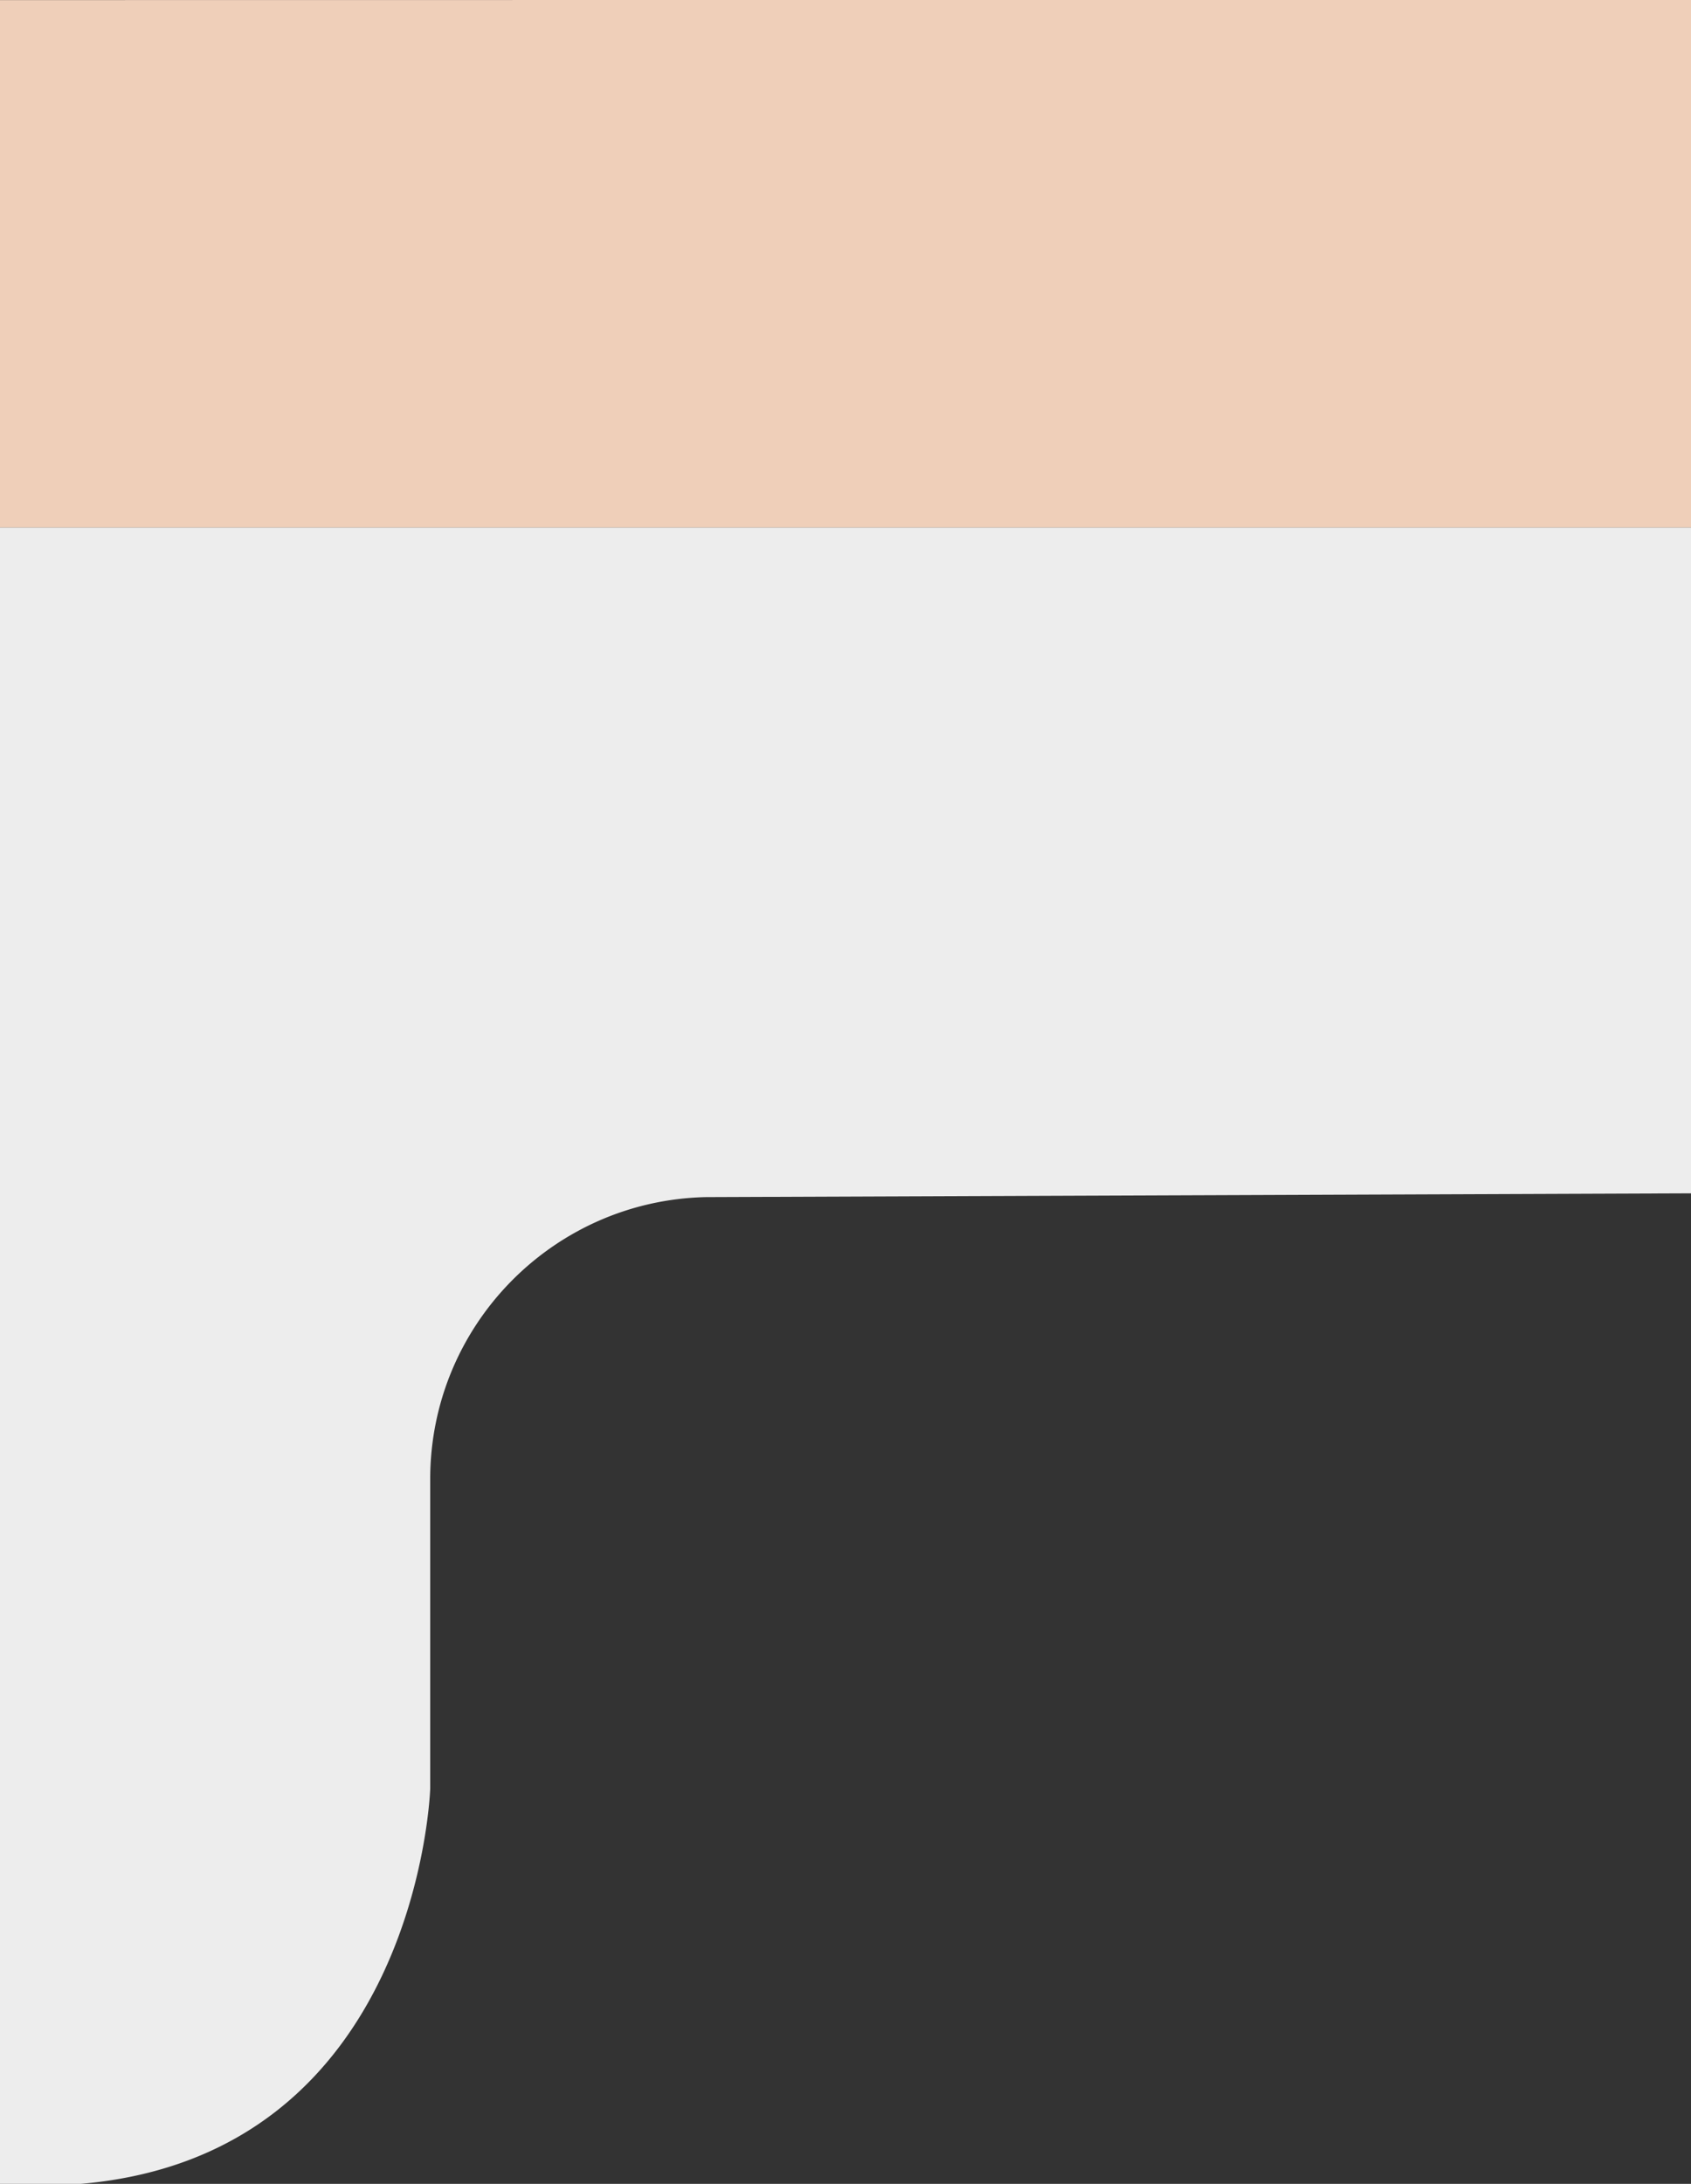<svg id="Layer_1" data-name="Layer 1" xmlns="http://www.w3.org/2000/svg" viewBox="0 0 1098.82 1418.7"><rect x="0" y="0" width="1098.82" height="1418.7" fill="#333333" stroke="none"/><defs><style>.cls-1{fill:#efcfb9;}.cls-2{fill:#ededed;}</style></defs><path class="cls-1" d="M-902,259.7v83H1098.82V0h-640L-662.1.13C-894.16,10.63-902,259.7-902,259.7Z"/><path class="cls-2" d="M279.55,1162V960.9c0-99.88,79.9-181.1,179.27-183.22l640-2.45V342.7H-902V460.8c0,87.94-62,161.41-144.58,179.17a185,185,0,0,1-36.57,4.08h-651.37V1418.7H52.65C272,1399.71,279.55,1162,279.55,1162Z"/></svg>